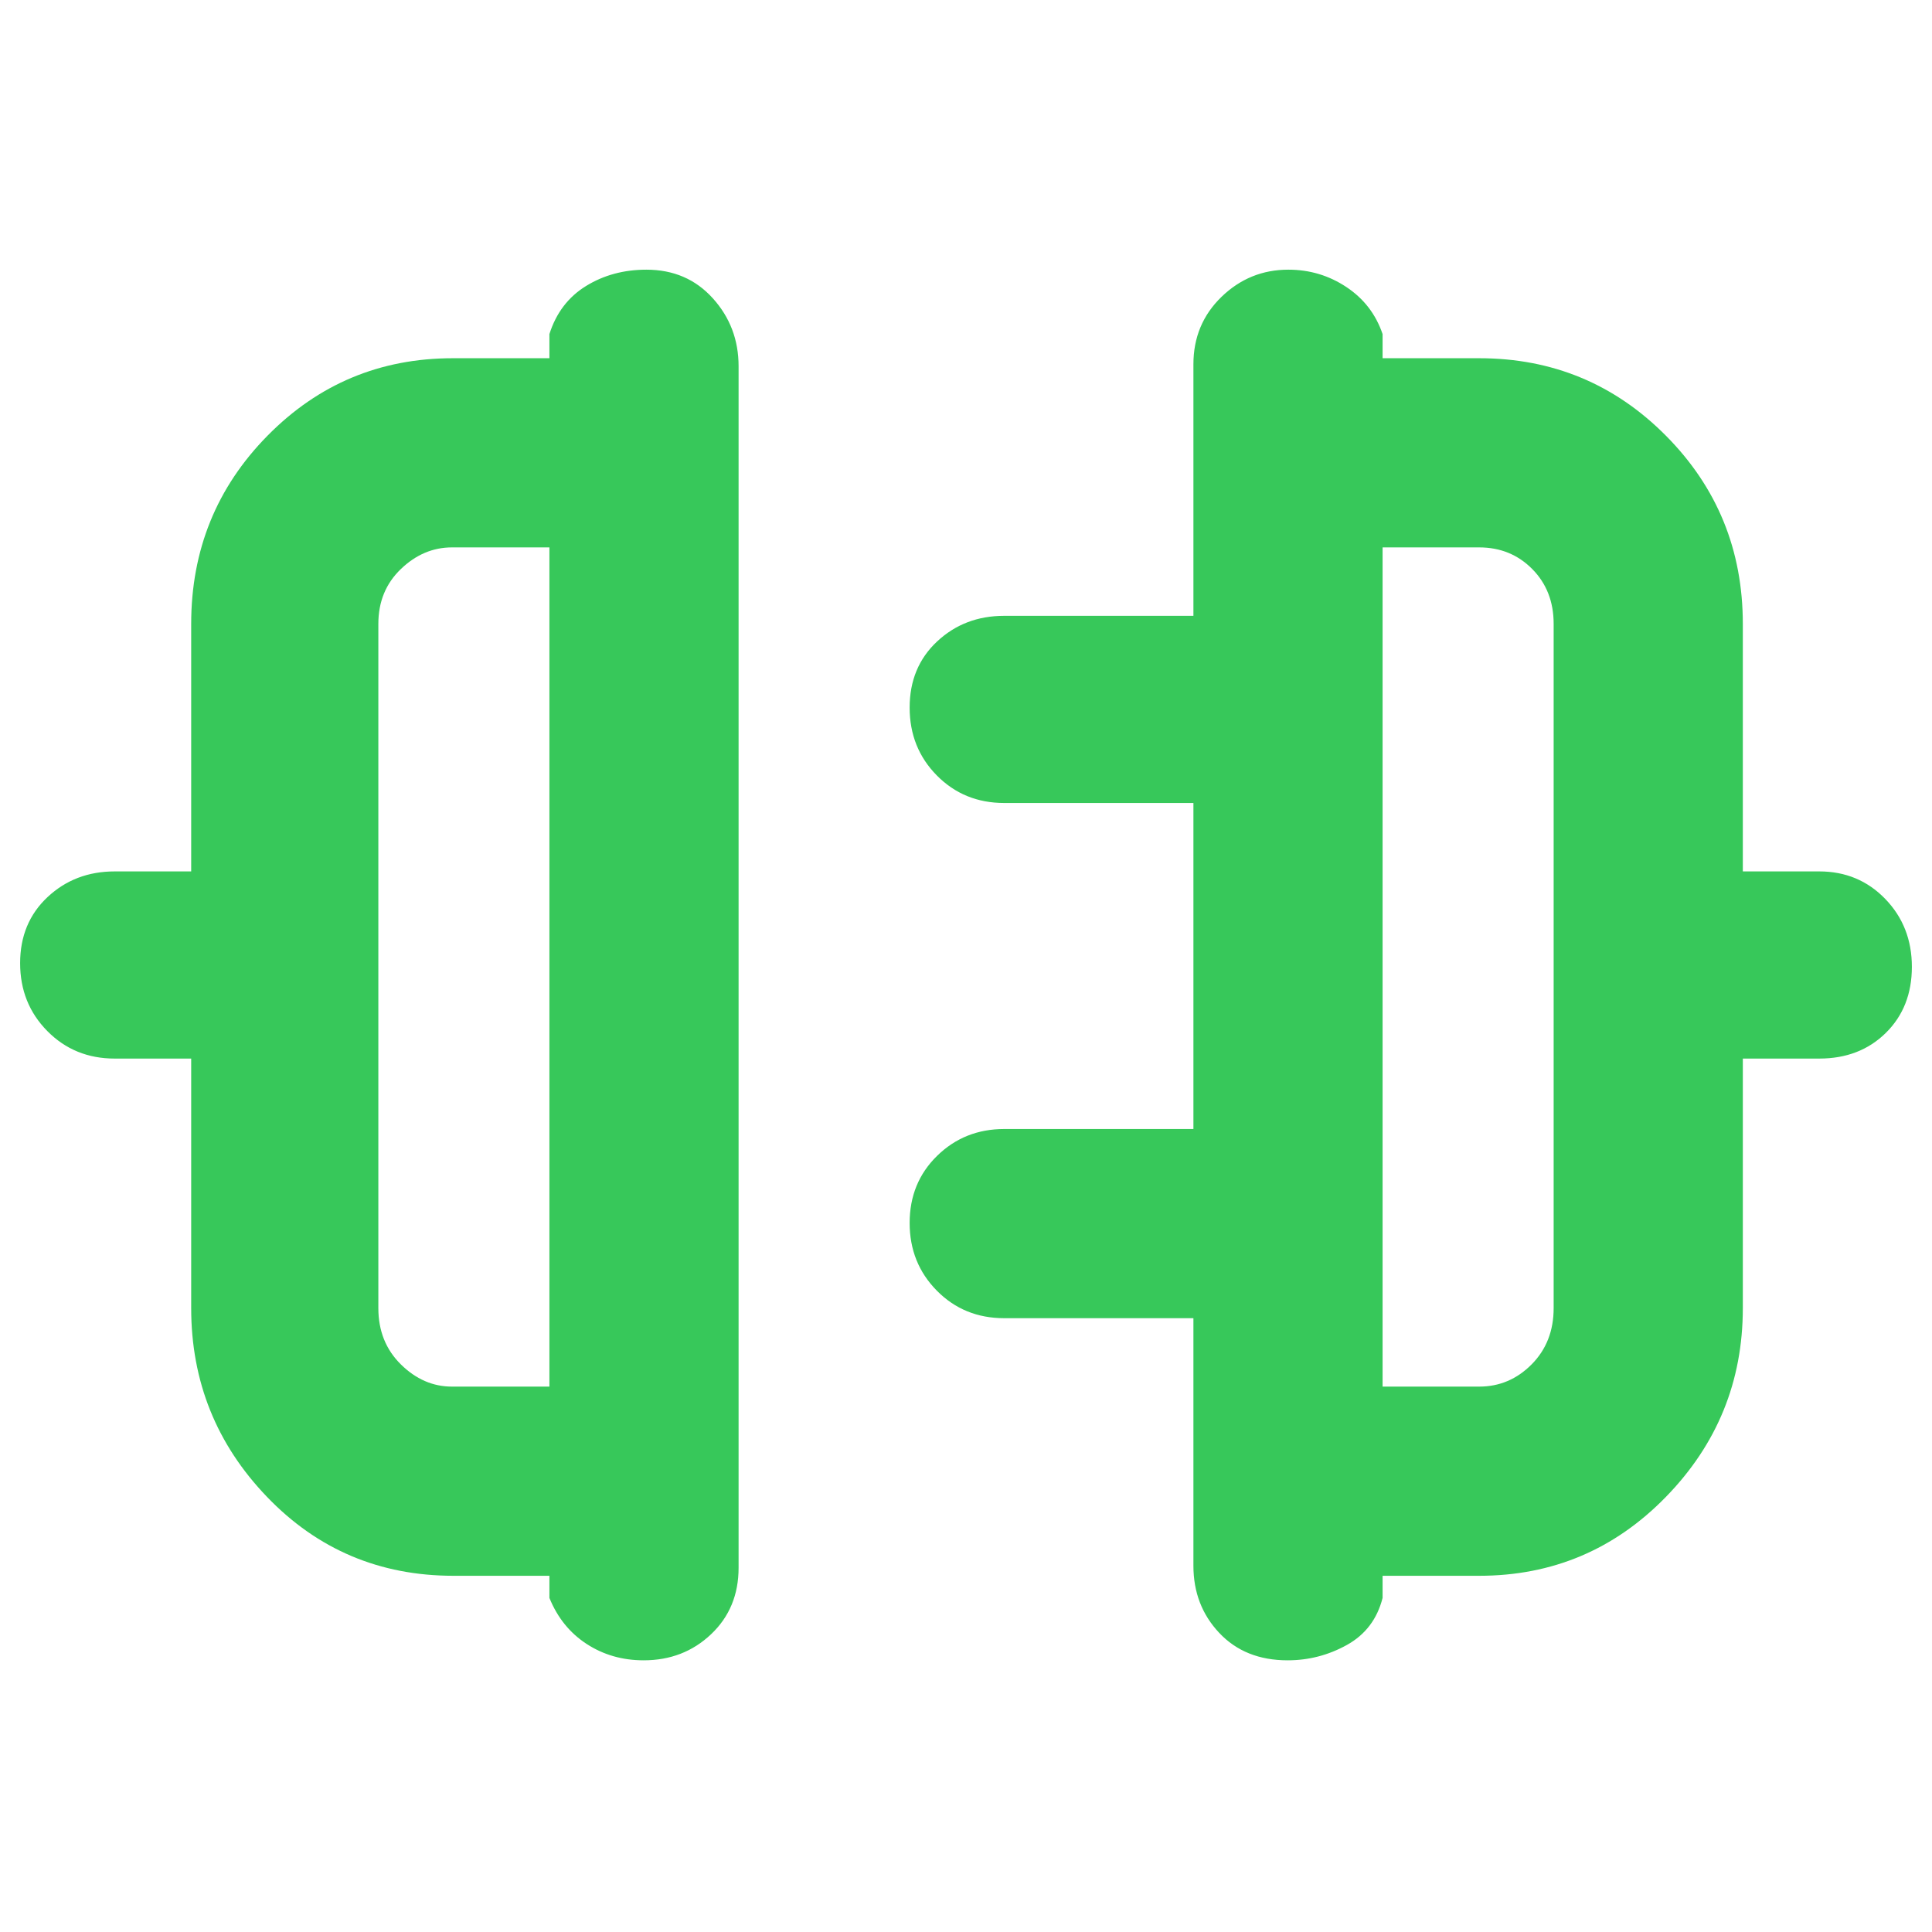 <svg xmlns="http://www.w3.org/2000/svg" height="48" viewBox="0 -960 960 960" width="48"><path fill="rgb(55, 200, 90)" d="M95-310v-124H57q-19.98 0-33.49-13.68Q10-461.35 10-481.42t13.63-32.83Q37.25-527 57-527h38v-123q0-55 37.92-93.5Q170.83-782 225-782h48v-12q5-15.75 18.18-23.88 13.17-8.12 30-8.12 20.17 0 32.99 14.19Q367-797.63 367-778v597q0 20.1-13.68 33.05Q339.65-135 319.82-135q-15.82 0-28.32-8.13Q279-151.25 273-166v-11h-47.67q-55 0-92.66-39.21Q95-255.42 95-310Zm129.58 39H273v-417h-48.42q-14.2 0-25.39 10.75Q188-666.5 188-650v340q0 16.92 11.19 27.96T224.58-271ZM866-310q0 54.58-38.21 93.79Q789.58-177 735-177h-48v11q-4 15.75-17.74 23.37-13.74 7.63-29.44 7.63-21.17 0-33.99-13.63Q593-162.25 593-182v-123h-94q-19.98 0-33.49-13.68Q452-332.35 452-352.33q0-19.99 13.63-33.33Q479.25-399 499-399h94v-162h-94q-19.98 0-33.49-13.68Q452-588.35 452-608.42t13.63-32.83Q479.25-654 499-654h94v-125q0-19.97 13.95-33.49Q620.9-826 640.18-826q15.82 0 28.82 8.62 13 8.63 18 23.38v12h48q54.58 0 92.79 38.5Q866-705 866-650v123h38q19.55 0 32.78 13.68Q950-499.65 950-479.58t-12.95 32.83Q924.1-434 904-434h-38v124Zm-179 39h48q15.1 0 26.05-11.04Q772-293.08 772-310v-340q0-16.5-10.64-27.25T735-688h-48v417ZM273-480Zm414 0Z"/></svg>